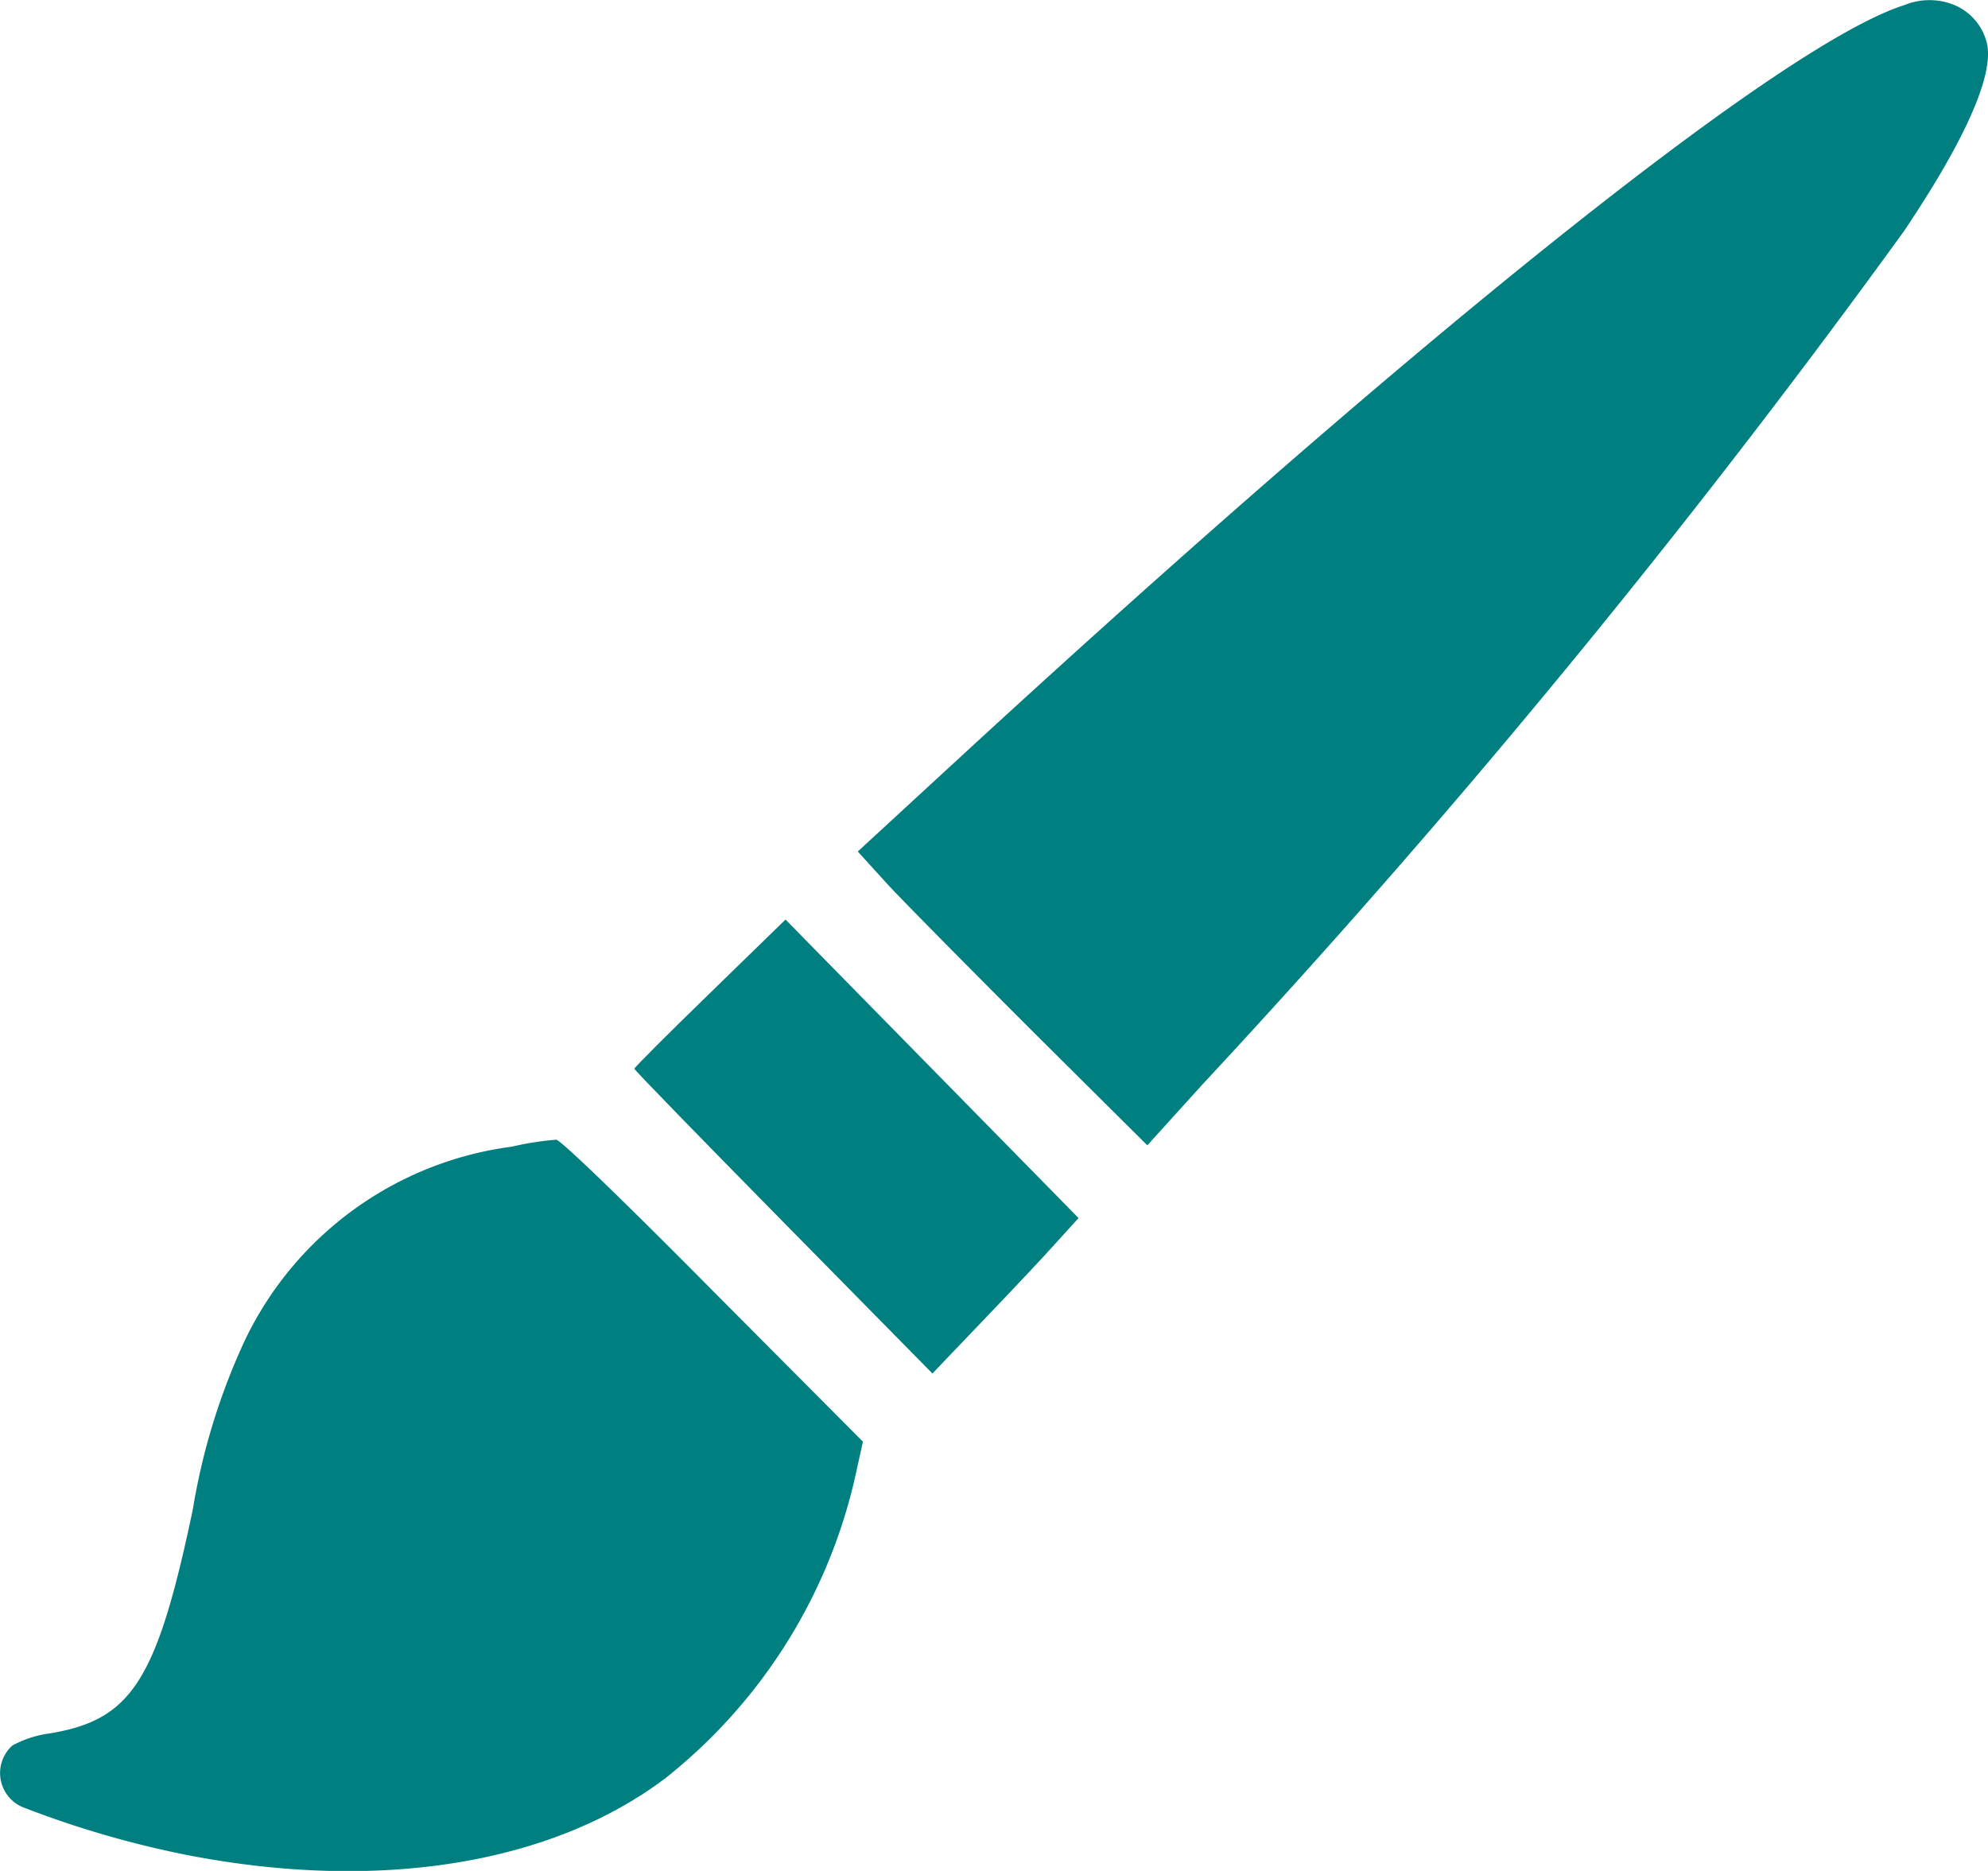 <svg xmlns="http://www.w3.org/2000/svg" width="29.77" height="28.018" viewBox="0 0 29.77 28.018">
  <g id="paint-brush" transform="translate(0 0)">
    <path id="Path_136" data-name="Path 136" d="M236.673-496.82c-1.775.559-7.077,4.772-13.974,11.11l-1.7,1.566.46.506c.256.274,1.234,1.263,2.171,2.2l1.705,1.694.815-.9a135.315,135.315,0,0,0,10.517-12.792c.914-1.362,1.333-2.311,1.246-2.788a.831.831,0,0,0-.547-.617A.985.985,0,0,0,236.673-496.82Z" transform="translate(-208.154 496.896)" fill="#007f80"/>
    <path id="Path_137" data-name="Path 137" d="M164.635-259.2c-.623.605-1.135,1.117-1.135,1.135s1.007,1.053,2.235,2.3l2.229,2.264.751-.786c.413-.431.908-.954,1.094-1.164l.343-.378-2.194-2.235-2.194-2.235Z" transform="translate(-154.001 274.07)" fill="#007f80"/>
    <path id="Path_138" data-name="Path 138" d="M7.95-203.6a5.175,5.175,0,0,0-3.987,2.875,9.71,9.71,0,0,0-.792,2.561c-.541,2.567-.914,3.149-2.148,3.352a1.6,1.6,0,0,0-.553.18.554.554,0,0,0,.146.92,14.691,14.691,0,0,0,2.479.722c2.852.553,5.442.14,7.153-1.152a8.016,8.016,0,0,0,2.858-4.586l.1-.454-2.241-2.252c-1.286-1.3-2.281-2.264-2.351-2.27A4.417,4.417,0,0,0,7.95-203.6Z" transform="translate(-0.284 220.772)" fill="#007f80"/>
  </g>
</svg>
